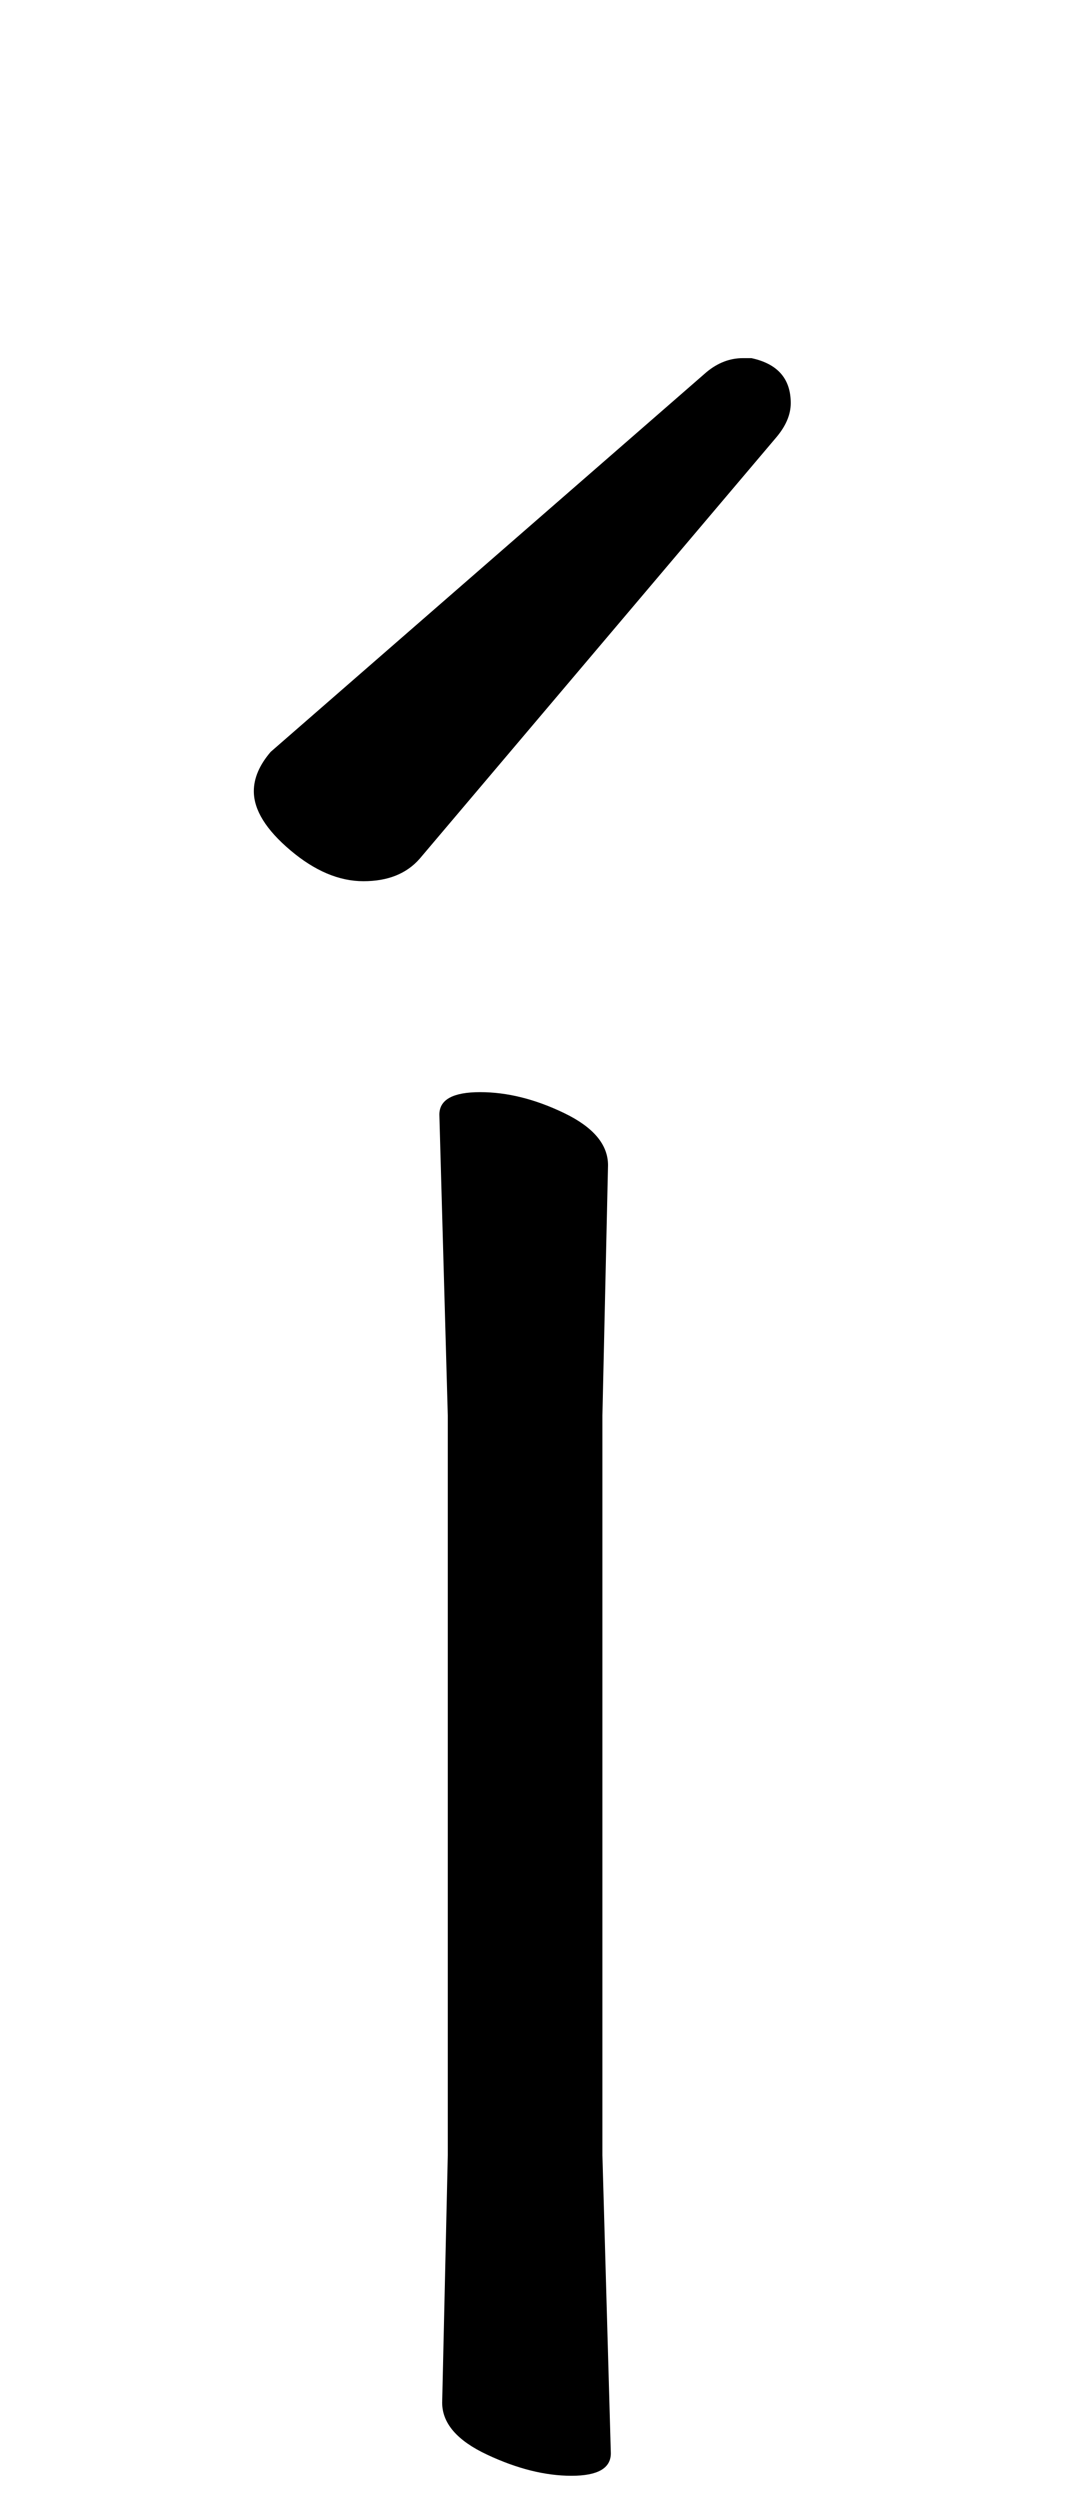 <svg xmlns="http://www.w3.org/2000/svg" width="66" height="152" viewBox="0 0 66 152"><path d="M12536.194,27.36 C12536.308,27.36 12536.479,27.36 12536.707,27.36 C12538.303,27.702 12539.101,28.614 12539.101,30.096 C12539.101,30.78 12538.816,31.464 12538.246,32.148 L12516.529,57.798 C12515.731,58.71 12514.591,59.166 12513.109,59.166 C12511.627,59.166 12510.145,58.539 12508.663,57.285 C12507.181,56.031 12506.44,54.834 12506.44,53.694 C12506.44,52.896 12506.782,52.098 12507.466,51.3 L12533.971,28.215 C12534.655,27.645 12535.396,27.36 12536.194,27.36 Z M12517.897,151.677 L12518.239,136.629 L12518.239,91.656 L12517.726,73.359 C12517.726,72.447 12518.552,71.991 12520.206,71.991 C12521.859,71.991 12523.568,72.418 12525.335,73.273 C12527.103,74.129 12527.986,75.183 12527.986,76.437 L12527.644,91.656 L12527.644,136.629 L12528.157,154.755 C12528.157,155.667 12527.359,156.123 12525.763,156.123 C12524.167,156.123 12522.457,155.696 12520.633,154.84 C12518.809,153.986 12517.897,152.931 12517.897,151.677 Z" transform="translate(-12491 -5.584)"/></svg>